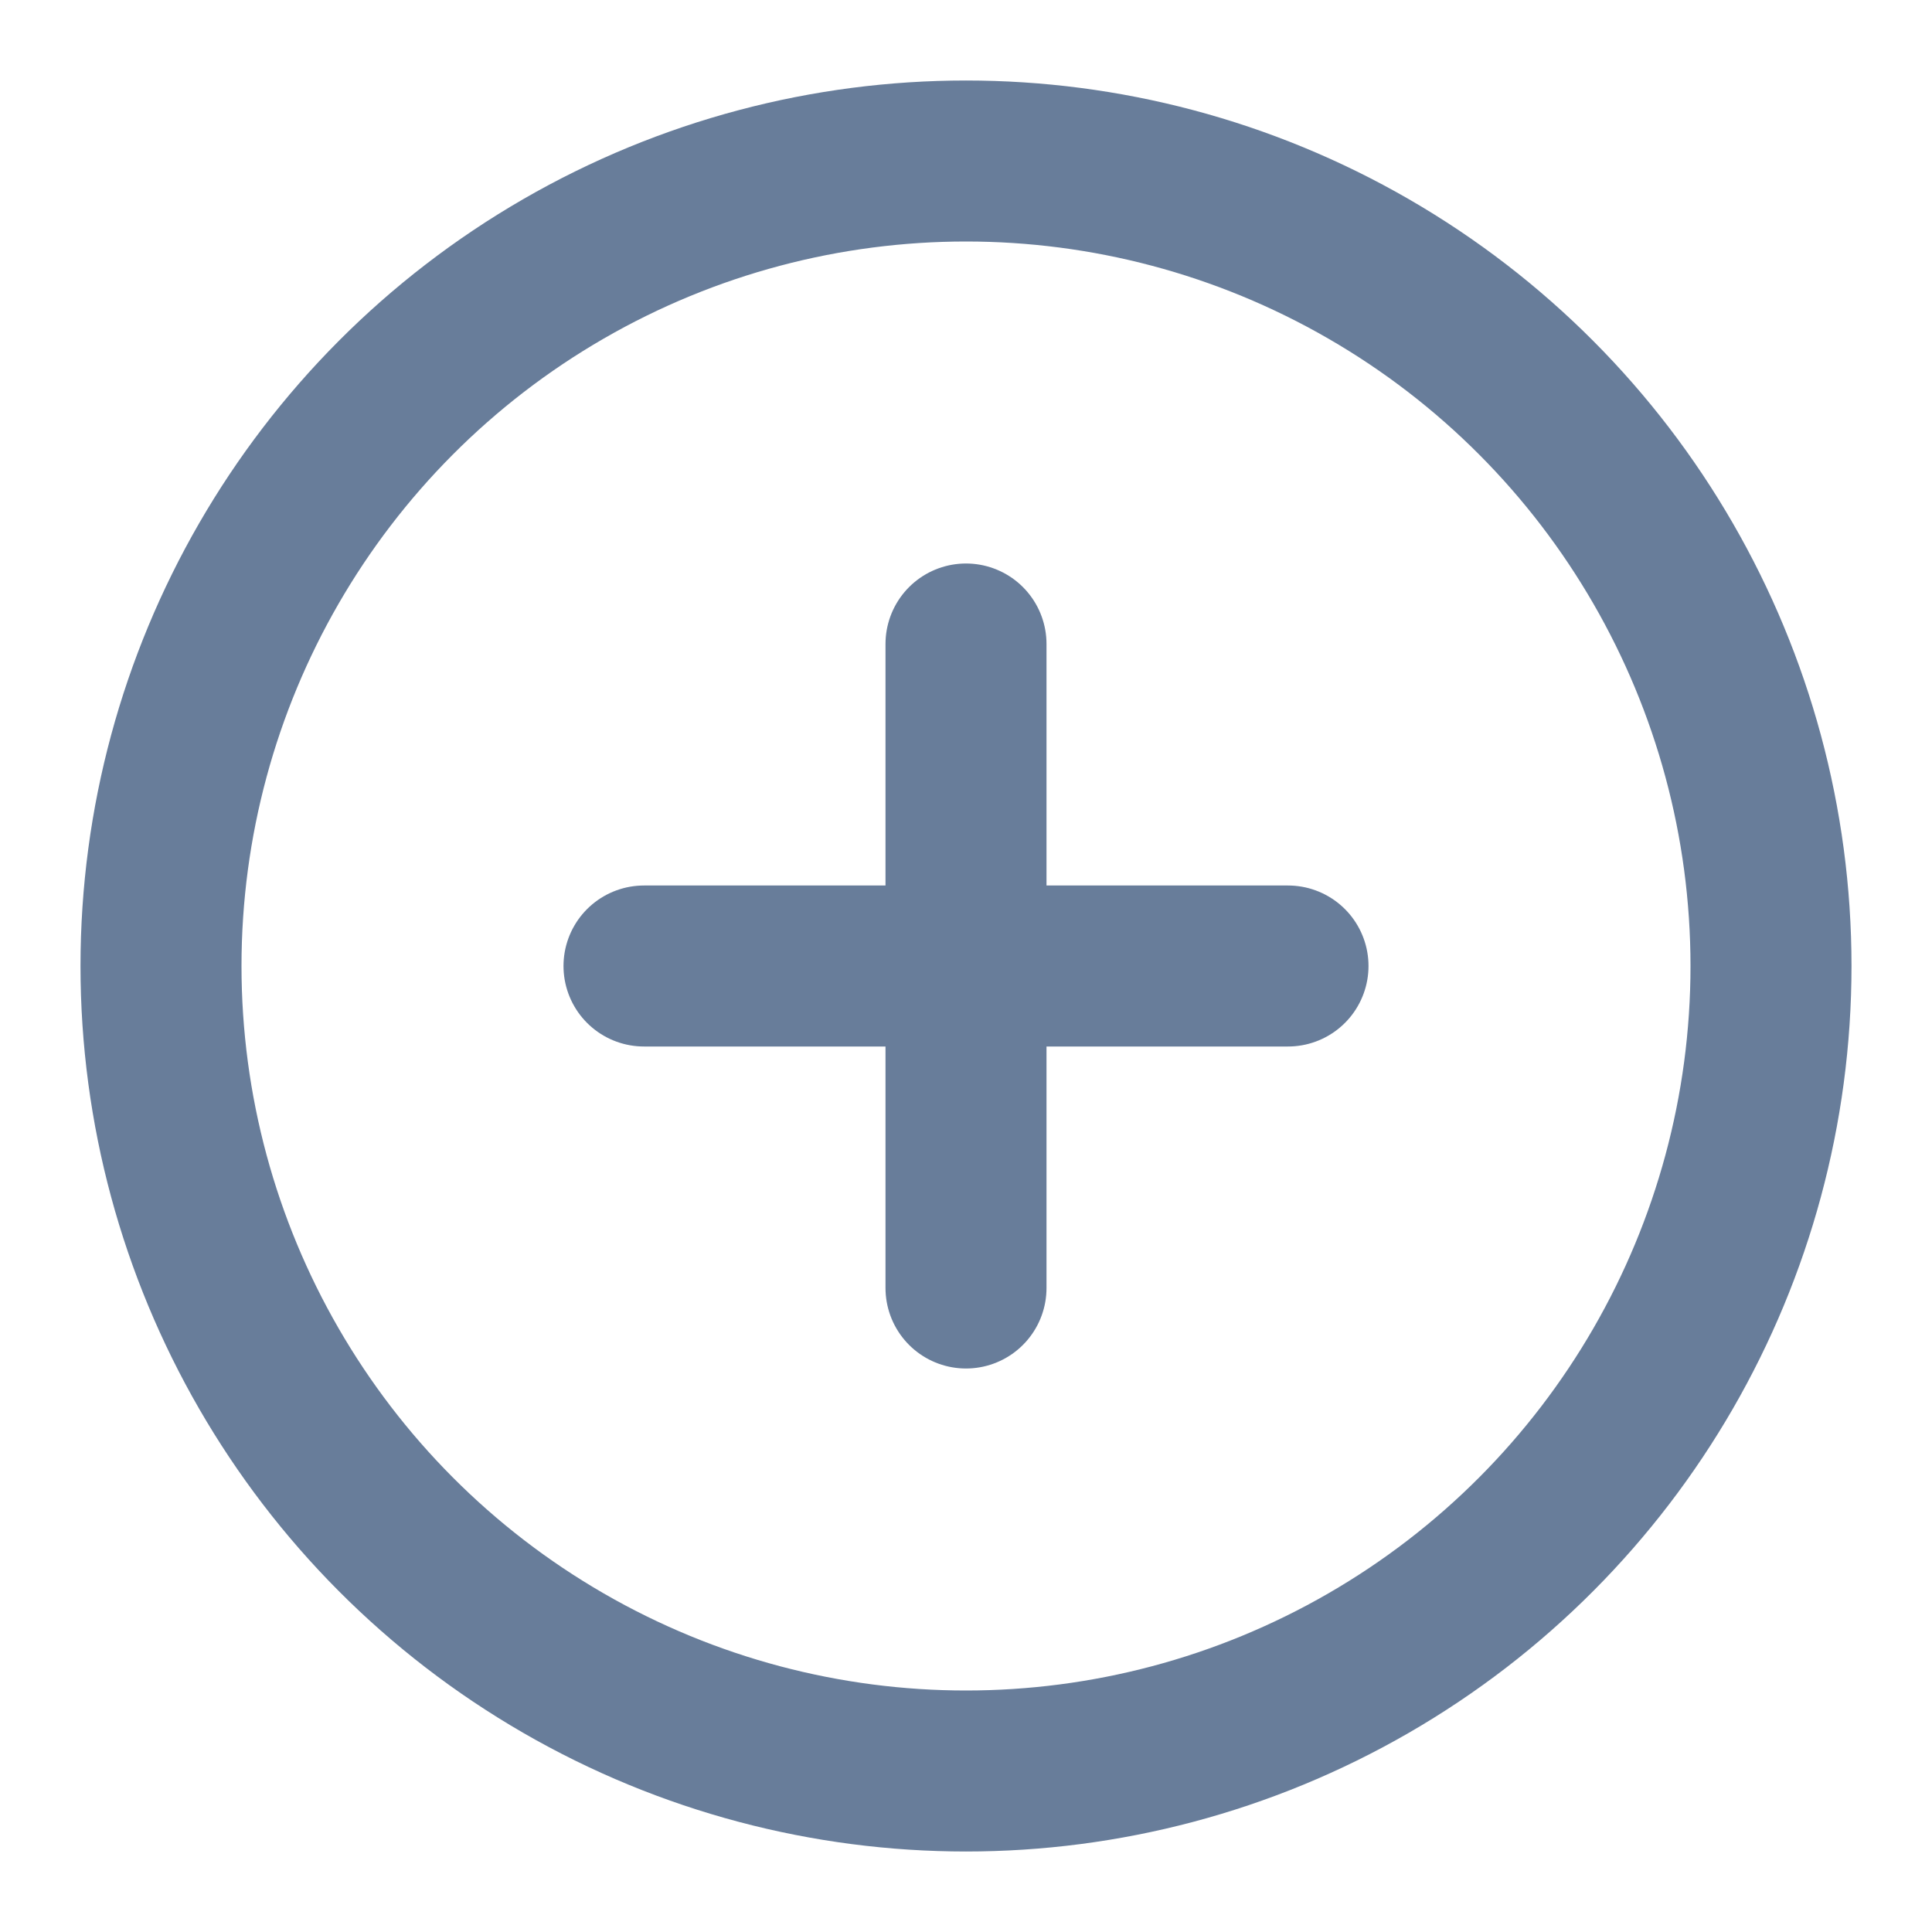 <svg xmlns="http://www.w3.org/2000/svg" width="44" height="44" viewBox="0 0 24 24" fill="none" stroke="#687D9A" stroke-width="2" stroke-linecap="round" stroke-linejoin="round" class="feather feather-plus-circle"><circle cx="12" cy="12" r="10"></circle><line x1="12" y1="8" x2="12" y2="16"></line><line x1="8" y1="12" x2="16" y2="12"></line></svg>